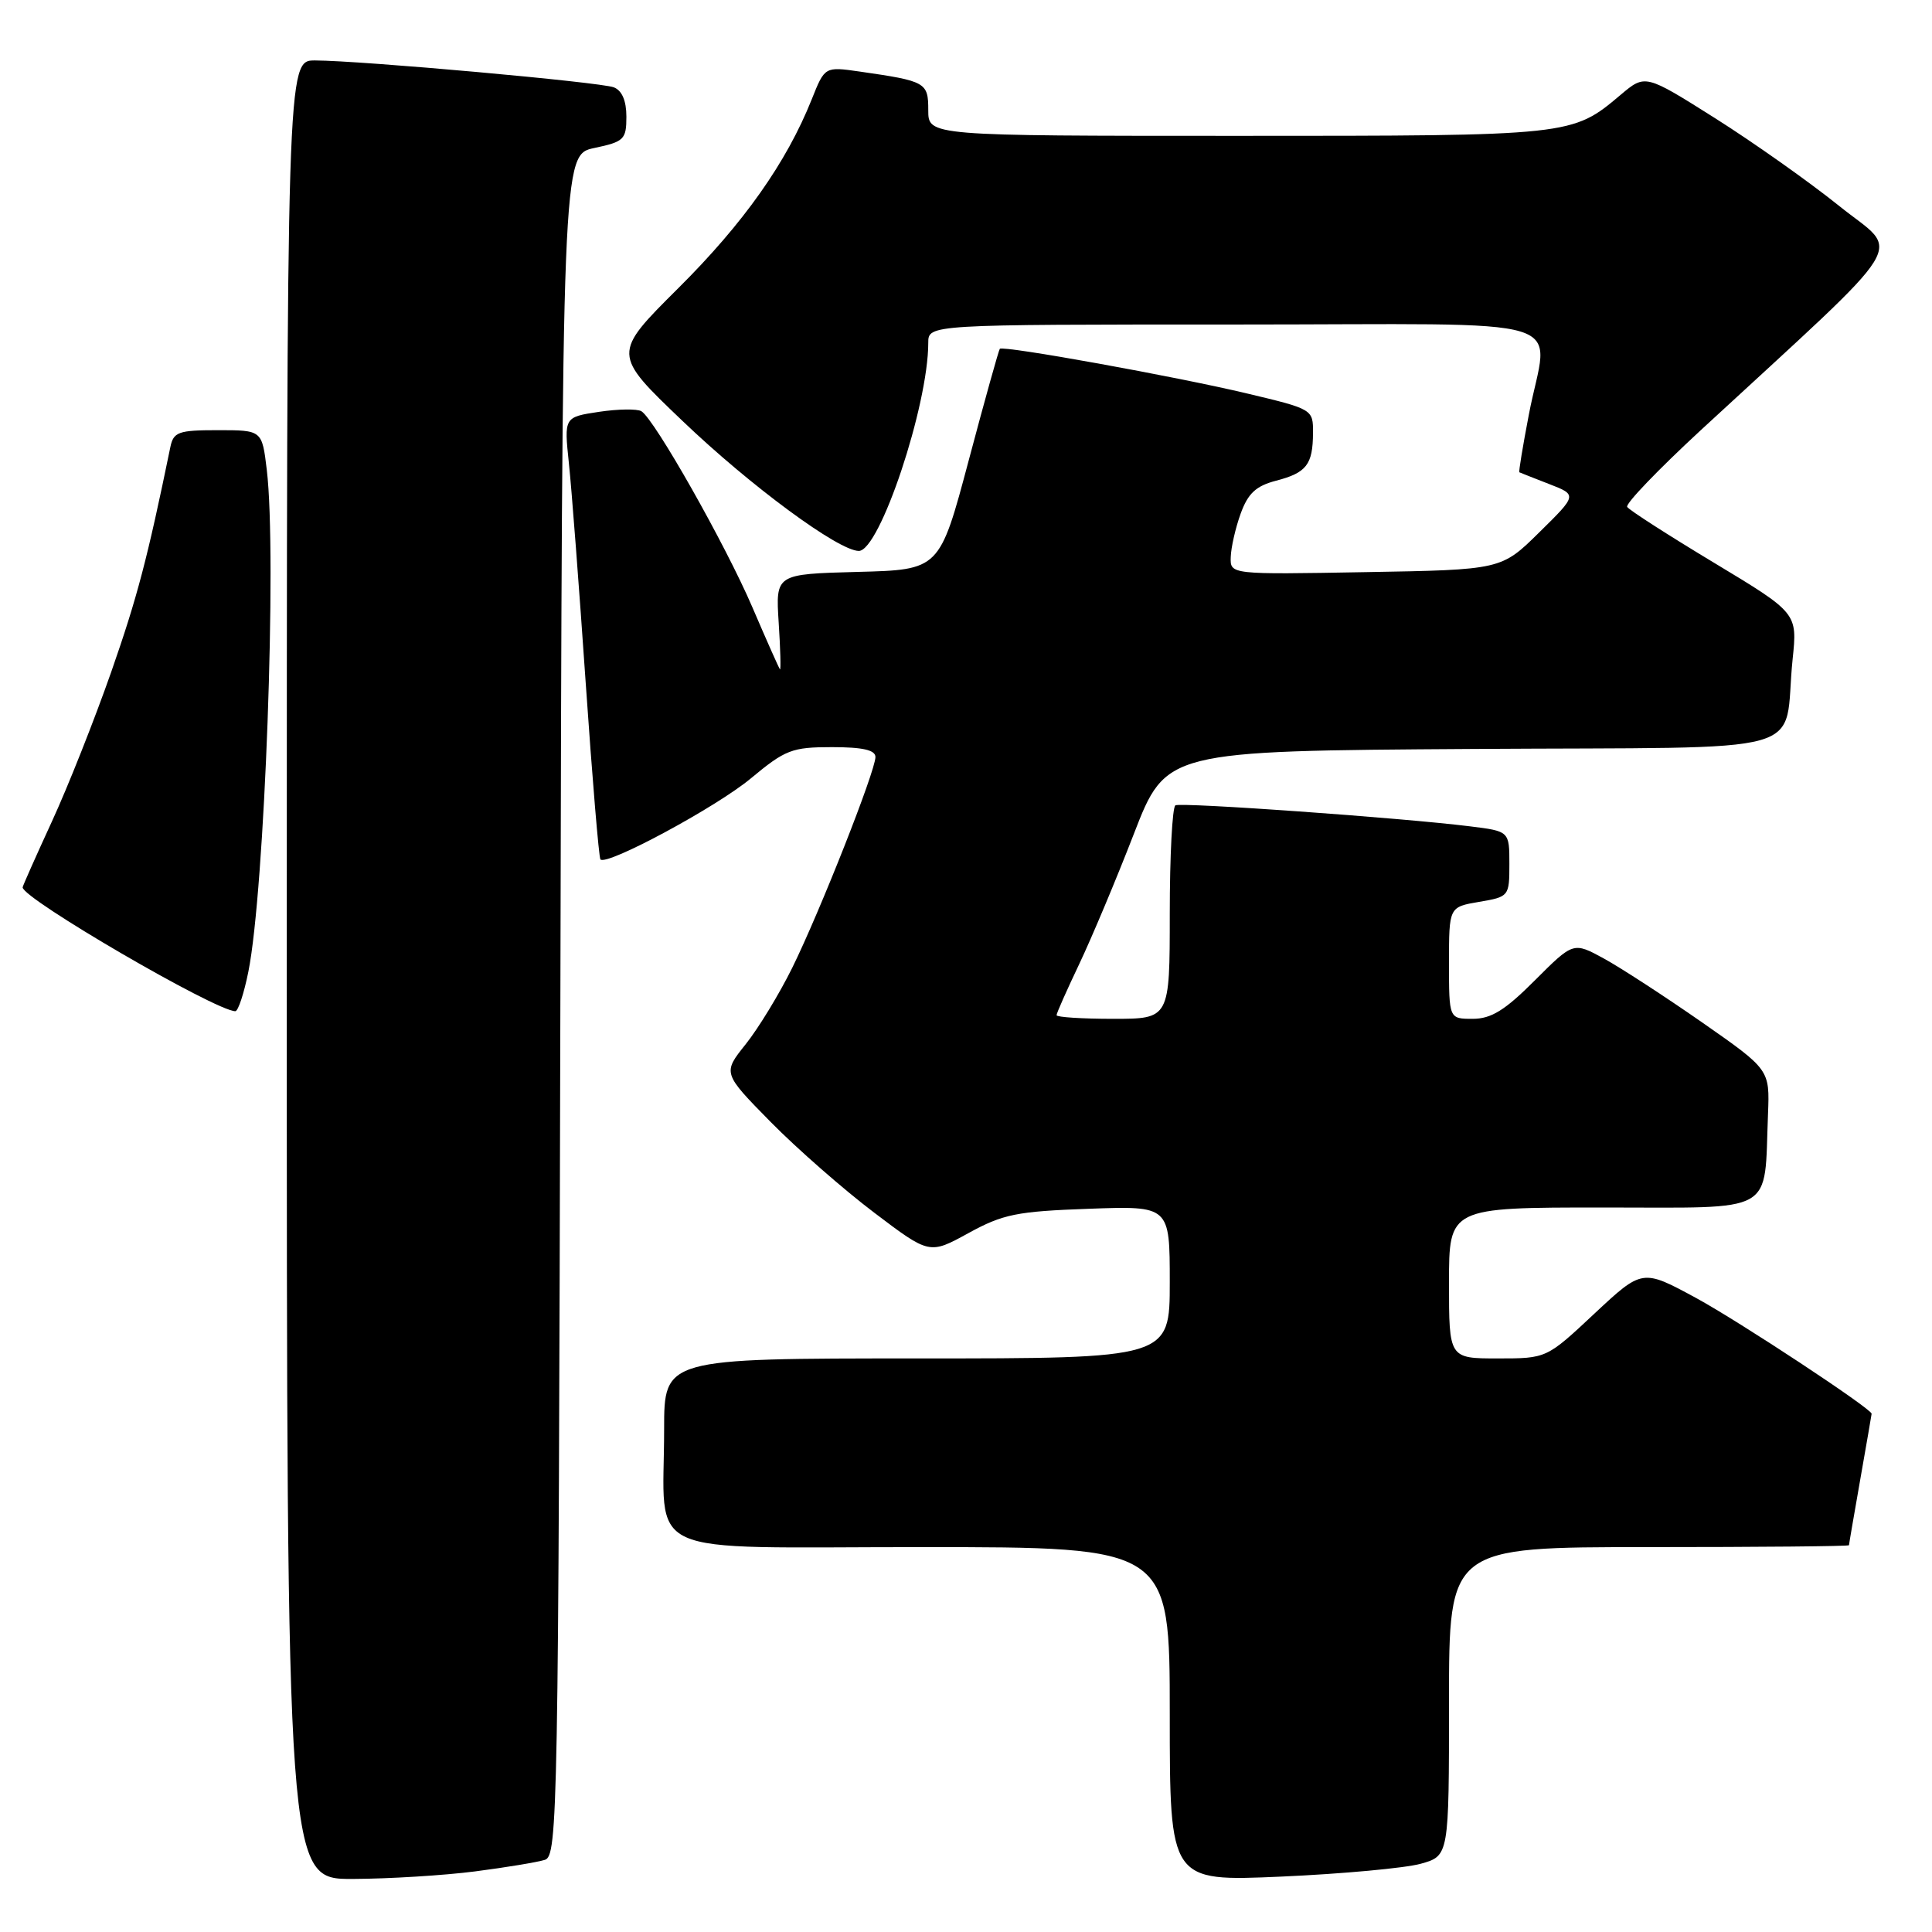 <?xml version="1.0" encoding="UTF-8" standalone="no"?>
<!DOCTYPE svg PUBLIC "-//W3C//DTD SVG 1.1//EN" "http://www.w3.org/Graphics/SVG/1.1/DTD/svg11.dtd" >
<svg xmlns="http://www.w3.org/2000/svg" xmlns:xlink="http://www.w3.org/1999/xlink" version="1.1" viewBox="0 0 256 256">
 <g >
 <path fill="currentColor"
d=" M 62.96 247.97 C 67.06 247.44 71.22 246.75 72.20 246.44 C 73.90 245.90 74.00 240.40 74.25 133.19 C 74.50 20.51 74.50 20.51 78.75 19.61 C 82.69 18.78 83.00 18.48 83.00 15.46 C 83.00 13.35 82.42 11.99 81.33 11.57 C 79.53 10.88 47.87 8.03 41.75 8.01 C 38.00 8.00 38.00 8.00 38.00 128.50 C 38.00 249.00 38.00 249.00 46.75 248.97 C 51.56 248.95 58.86 248.50 62.96 247.97 Z  M 188.25 246.96 C 192.00 245.91 192.00 245.91 192.00 225.45 C 192.00 205.00 192.00 205.00 218.50 205.00 C 233.07 205.00 245.00 204.89 245.00 204.75 C 245.00 204.61 245.68 200.68 246.50 196.00 C 247.32 191.32 248.00 187.42 248.00 187.33 C 248.00 186.67 230.48 175.11 224.74 171.99 C 217.62 168.13 217.62 168.13 211.27 174.06 C 204.93 180.00 204.93 180.00 198.46 180.00 C 192.00 180.00 192.00 180.00 192.00 170.00 C 192.00 160.00 192.00 160.00 212.45 160.00 C 235.61 160.00 233.73 161.07 234.27 147.61 C 234.50 141.73 234.50 141.73 225.55 135.48 C 220.62 132.05 214.77 128.24 212.54 127.02 C 208.48 124.80 208.48 124.80 203.38 129.90 C 199.42 133.87 197.59 135.00 195.14 135.00 C 192.00 135.00 192.00 135.00 192.00 127.59 C 192.00 120.18 192.00 120.18 196.00 119.50 C 199.95 118.83 200.00 118.77 200.00 114.48 C 200.00 110.14 200.00 110.14 194.75 109.49 C 185.65 108.36 156.53 106.29 155.75 106.71 C 155.34 106.94 155.00 113.39 155.00 121.06 C 155.00 135.00 155.00 135.00 147.50 135.00 C 143.38 135.00 140.00 134.78 140.00 134.52 C 140.00 134.25 141.35 131.22 142.99 127.77 C 144.63 124.32 147.90 116.55 150.24 110.50 C 154.50 99.50 154.50 99.50 195.17 99.24 C 241.44 98.94 236.18 100.42 237.53 87.36 C 238.17 81.23 238.17 81.23 227.12 74.57 C 221.04 70.91 215.86 67.58 215.61 67.17 C 215.35 66.76 219.73 62.21 225.32 57.04 C 253.83 30.73 251.88 33.87 243.74 27.32 C 239.75 24.11 232.32 18.86 227.24 15.65 C 218.00 9.82 218.00 9.82 214.75 12.56 C 208.30 18.00 208.29 18.00 164.03 18.00 C 123.00 18.00 123.00 18.00 123.00 14.61 C 123.00 10.91 122.71 10.75 113.90 9.48 C 109.29 8.82 109.29 8.82 107.56 13.16 C 104.22 21.53 98.53 29.58 89.87 38.19 C 81.13 46.89 81.13 46.89 90.43 55.77 C 99.44 64.39 111.12 73.00 113.80 73.00 C 116.57 73.00 123.00 53.74 123.00 45.43 C 123.00 43.00 123.00 43.00 163.50 43.00 C 210.08 43.00 205.14 41.48 202.57 54.99 C 201.78 59.11 201.22 62.52 201.32 62.58 C 201.42 62.63 203.19 63.33 205.25 64.13 C 209.00 65.58 209.00 65.58 203.96 70.54 C 198.93 75.50 198.93 75.50 180.96 75.81 C 163.00 76.13 163.00 76.13 163.08 73.81 C 163.12 72.54 163.71 69.94 164.40 68.04 C 165.37 65.37 166.43 64.39 169.07 63.70 C 173.12 62.65 173.96 61.57 173.98 57.36 C 174.00 54.24 173.95 54.21 165.25 52.14 C 155.88 49.90 132.90 45.75 132.48 46.22 C 132.34 46.37 130.48 53.02 128.36 61.00 C 124.50 75.50 124.50 75.50 113.64 75.78 C 102.77 76.07 102.77 76.07 103.18 82.50 C 103.41 86.03 103.48 88.82 103.35 88.69 C 103.22 88.56 101.58 84.86 99.70 80.48 C 96.15 72.20 86.74 55.57 84.99 54.49 C 84.44 54.16 81.91 54.19 79.37 54.57 C 74.74 55.27 74.74 55.27 75.38 61.38 C 75.74 64.75 76.74 77.85 77.61 90.50 C 78.48 103.15 79.36 113.67 79.56 113.88 C 80.41 114.76 94.91 106.95 99.48 103.15 C 104.06 99.34 104.94 99.00 110.23 99.00 C 114.31 99.00 116.00 99.38 116.00 100.31 C 116.00 102.16 108.63 120.83 104.97 128.25 C 103.27 131.69 100.51 136.23 98.82 138.35 C 95.75 142.19 95.75 142.19 102.12 148.67 C 105.63 152.23 111.80 157.63 115.83 160.68 C 123.16 166.23 123.16 166.23 128.33 163.39 C 132.91 160.88 134.73 160.51 144.25 160.17 C 155.00 159.78 155.00 159.78 155.00 169.89 C 155.00 180.00 155.00 180.00 121.50 180.00 C 88.00 180.00 88.00 180.00 88.00 189.38 C 88.00 206.69 84.31 205.00 122.12 205.00 C 155.00 205.00 155.00 205.00 155.00 227.16 C 155.00 249.31 155.00 249.31 169.75 248.66 C 177.86 248.30 186.19 247.53 188.25 246.96 Z  M 32.91 128.75 C 35.08 117.95 36.71 73.54 35.35 62.25 C 34.72 57.00 34.72 57.00 28.88 57.00 C 23.63 57.00 22.99 57.23 22.57 59.25 C 19.52 74.10 18.19 79.14 14.75 89.00 C 12.53 95.33 8.99 104.28 6.86 108.89 C 4.74 113.50 3.00 117.41 3.00 117.58 C 3.00 119.08 28.54 133.95 31.18 133.99 C 31.55 134.00 32.33 131.64 32.91 128.75 Z "/>
</g>
</svg>